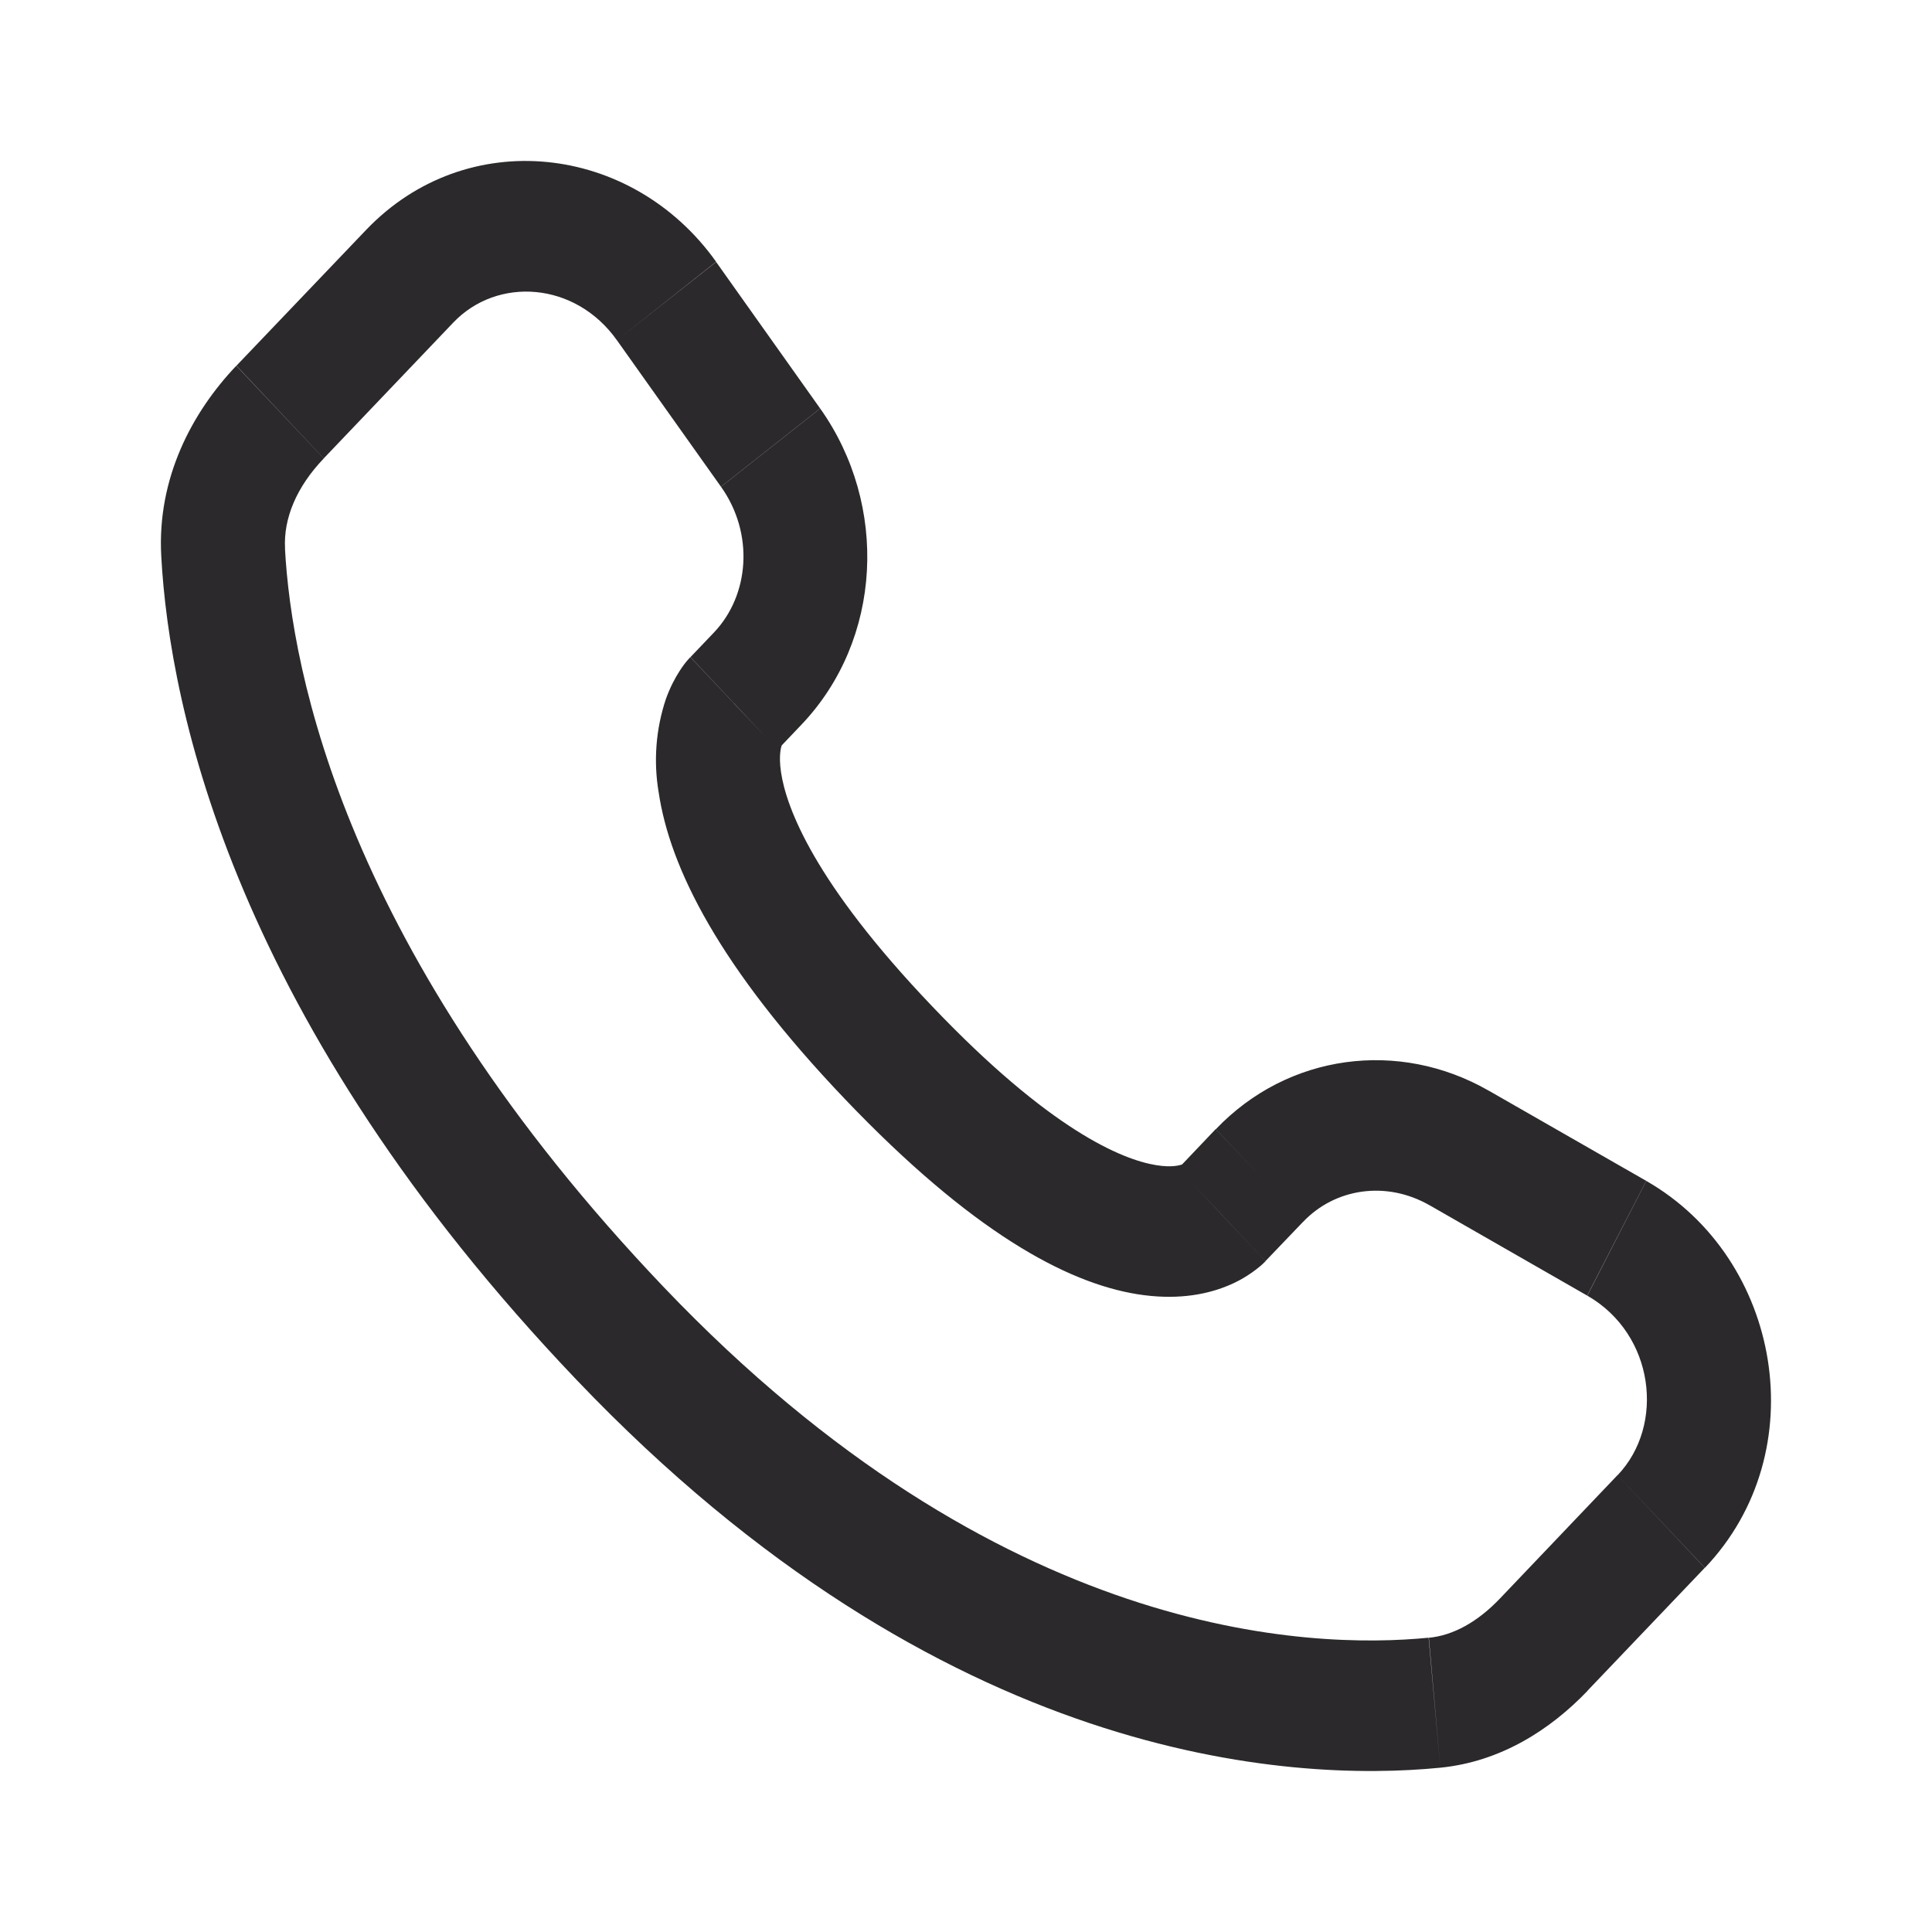 <svg width="24" height="24" viewBox="0 0 24 24" fill="none" xmlns="http://www.w3.org/2000/svg">
<path d="M20.636 18.9L21.179 19.476L20.635 18.9H20.636ZM7.708 16.57L8.25 15.994L7.707 16.57H7.708ZM3.477 5.118L2.935 4.544L3.478 5.12L3.477 5.118ZM15.72 15.666L16.189 15.176L15.102 14.026L14.637 14.515L15.72 15.666ZM17.757 14.971L19.716 16.094L20.45 14.669L18.491 13.547L17.757 14.971ZM20.093 18.325L18.637 19.853L19.721 21.002L21.177 19.476L20.093 18.325ZM17.748 20.344C16.261 20.491 12.416 20.36 8.25 15.994L7.165 17.144C11.71 21.908 16.037 22.142 17.892 21.959L17.747 20.344H17.748ZM8.25 15.994C4.28 11.832 3.622 8.333 3.54 6.814L2.003 6.905C2.106 8.817 2.921 12.696 7.165 17.144L8.25 15.994ZM9.66 9.313L9.954 9.004L8.871 7.855L8.577 8.163L9.661 9.312L9.66 9.313ZM10.188 5.074L8.896 3.254L7.664 4.227L8.956 6.046L10.188 5.074ZM4.547 2.857L2.937 4.543L4.022 5.694L5.631 4.007L4.547 2.857ZM9.118 8.738C8.575 8.163 8.575 8.163 8.575 8.165H8.573L8.57 8.169C8.521 8.221 8.478 8.278 8.44 8.339C8.384 8.426 8.324 8.539 8.272 8.683C8.148 9.054 8.116 9.453 8.182 9.841C8.32 10.776 8.931 12.012 10.496 13.653L11.581 12.502C10.115 10.967 9.767 10.033 9.702 9.592C9.671 9.382 9.703 9.279 9.712 9.255C9.717 9.24 9.719 9.239 9.712 9.248C9.703 9.263 9.693 9.277 9.682 9.29L9.671 9.301C9.668 9.305 9.665 9.308 9.661 9.311L9.117 8.738H9.118ZM10.496 13.653C12.062 15.294 13.24 15.934 14.128 16.077C14.583 16.15 14.949 16.092 15.227 15.982C15.382 15.922 15.527 15.836 15.657 15.727C15.675 15.712 15.692 15.696 15.709 15.679L15.716 15.672L15.719 15.669L15.72 15.667C15.72 15.667 15.721 15.666 15.178 15.091C14.635 14.515 14.638 14.514 14.638 14.514L14.64 14.512L14.642 14.51L14.648 14.505L14.659 14.494C14.671 14.482 14.684 14.471 14.697 14.461C14.708 14.454 14.705 14.457 14.69 14.463C14.665 14.473 14.564 14.507 14.362 14.474C13.938 14.405 13.045 14.038 11.581 12.502L10.496 13.653ZM8.896 3.252C7.85 1.782 5.795 1.549 4.547 2.857L5.631 4.007C6.176 3.435 7.144 3.495 7.664 4.227L8.895 3.252H8.896ZM3.541 6.815C3.52 6.441 3.683 6.049 4.022 5.695L2.935 4.544C2.385 5.122 1.951 5.939 2.003 6.905L3.541 6.815ZM18.637 19.853C18.356 20.149 18.052 20.316 17.75 20.345L17.892 21.959C18.646 21.884 19.262 21.484 19.722 21.003L18.637 19.853ZM9.954 9.004C10.964 7.946 11.039 6.273 10.189 5.075L8.957 6.047C9.371 6.63 9.309 7.394 8.87 7.856L9.954 9.004ZM19.718 16.095C20.555 16.575 20.686 17.706 20.094 18.326L21.179 19.476C22.553 18.034 22.13 15.631 20.451 14.67L19.718 16.095ZM16.189 15.177C16.582 14.764 17.216 14.662 17.758 14.972L18.492 13.548C17.38 12.91 16.002 13.086 15.104 14.027L16.189 15.177Z" fill="#2B292C"/>
</svg>
